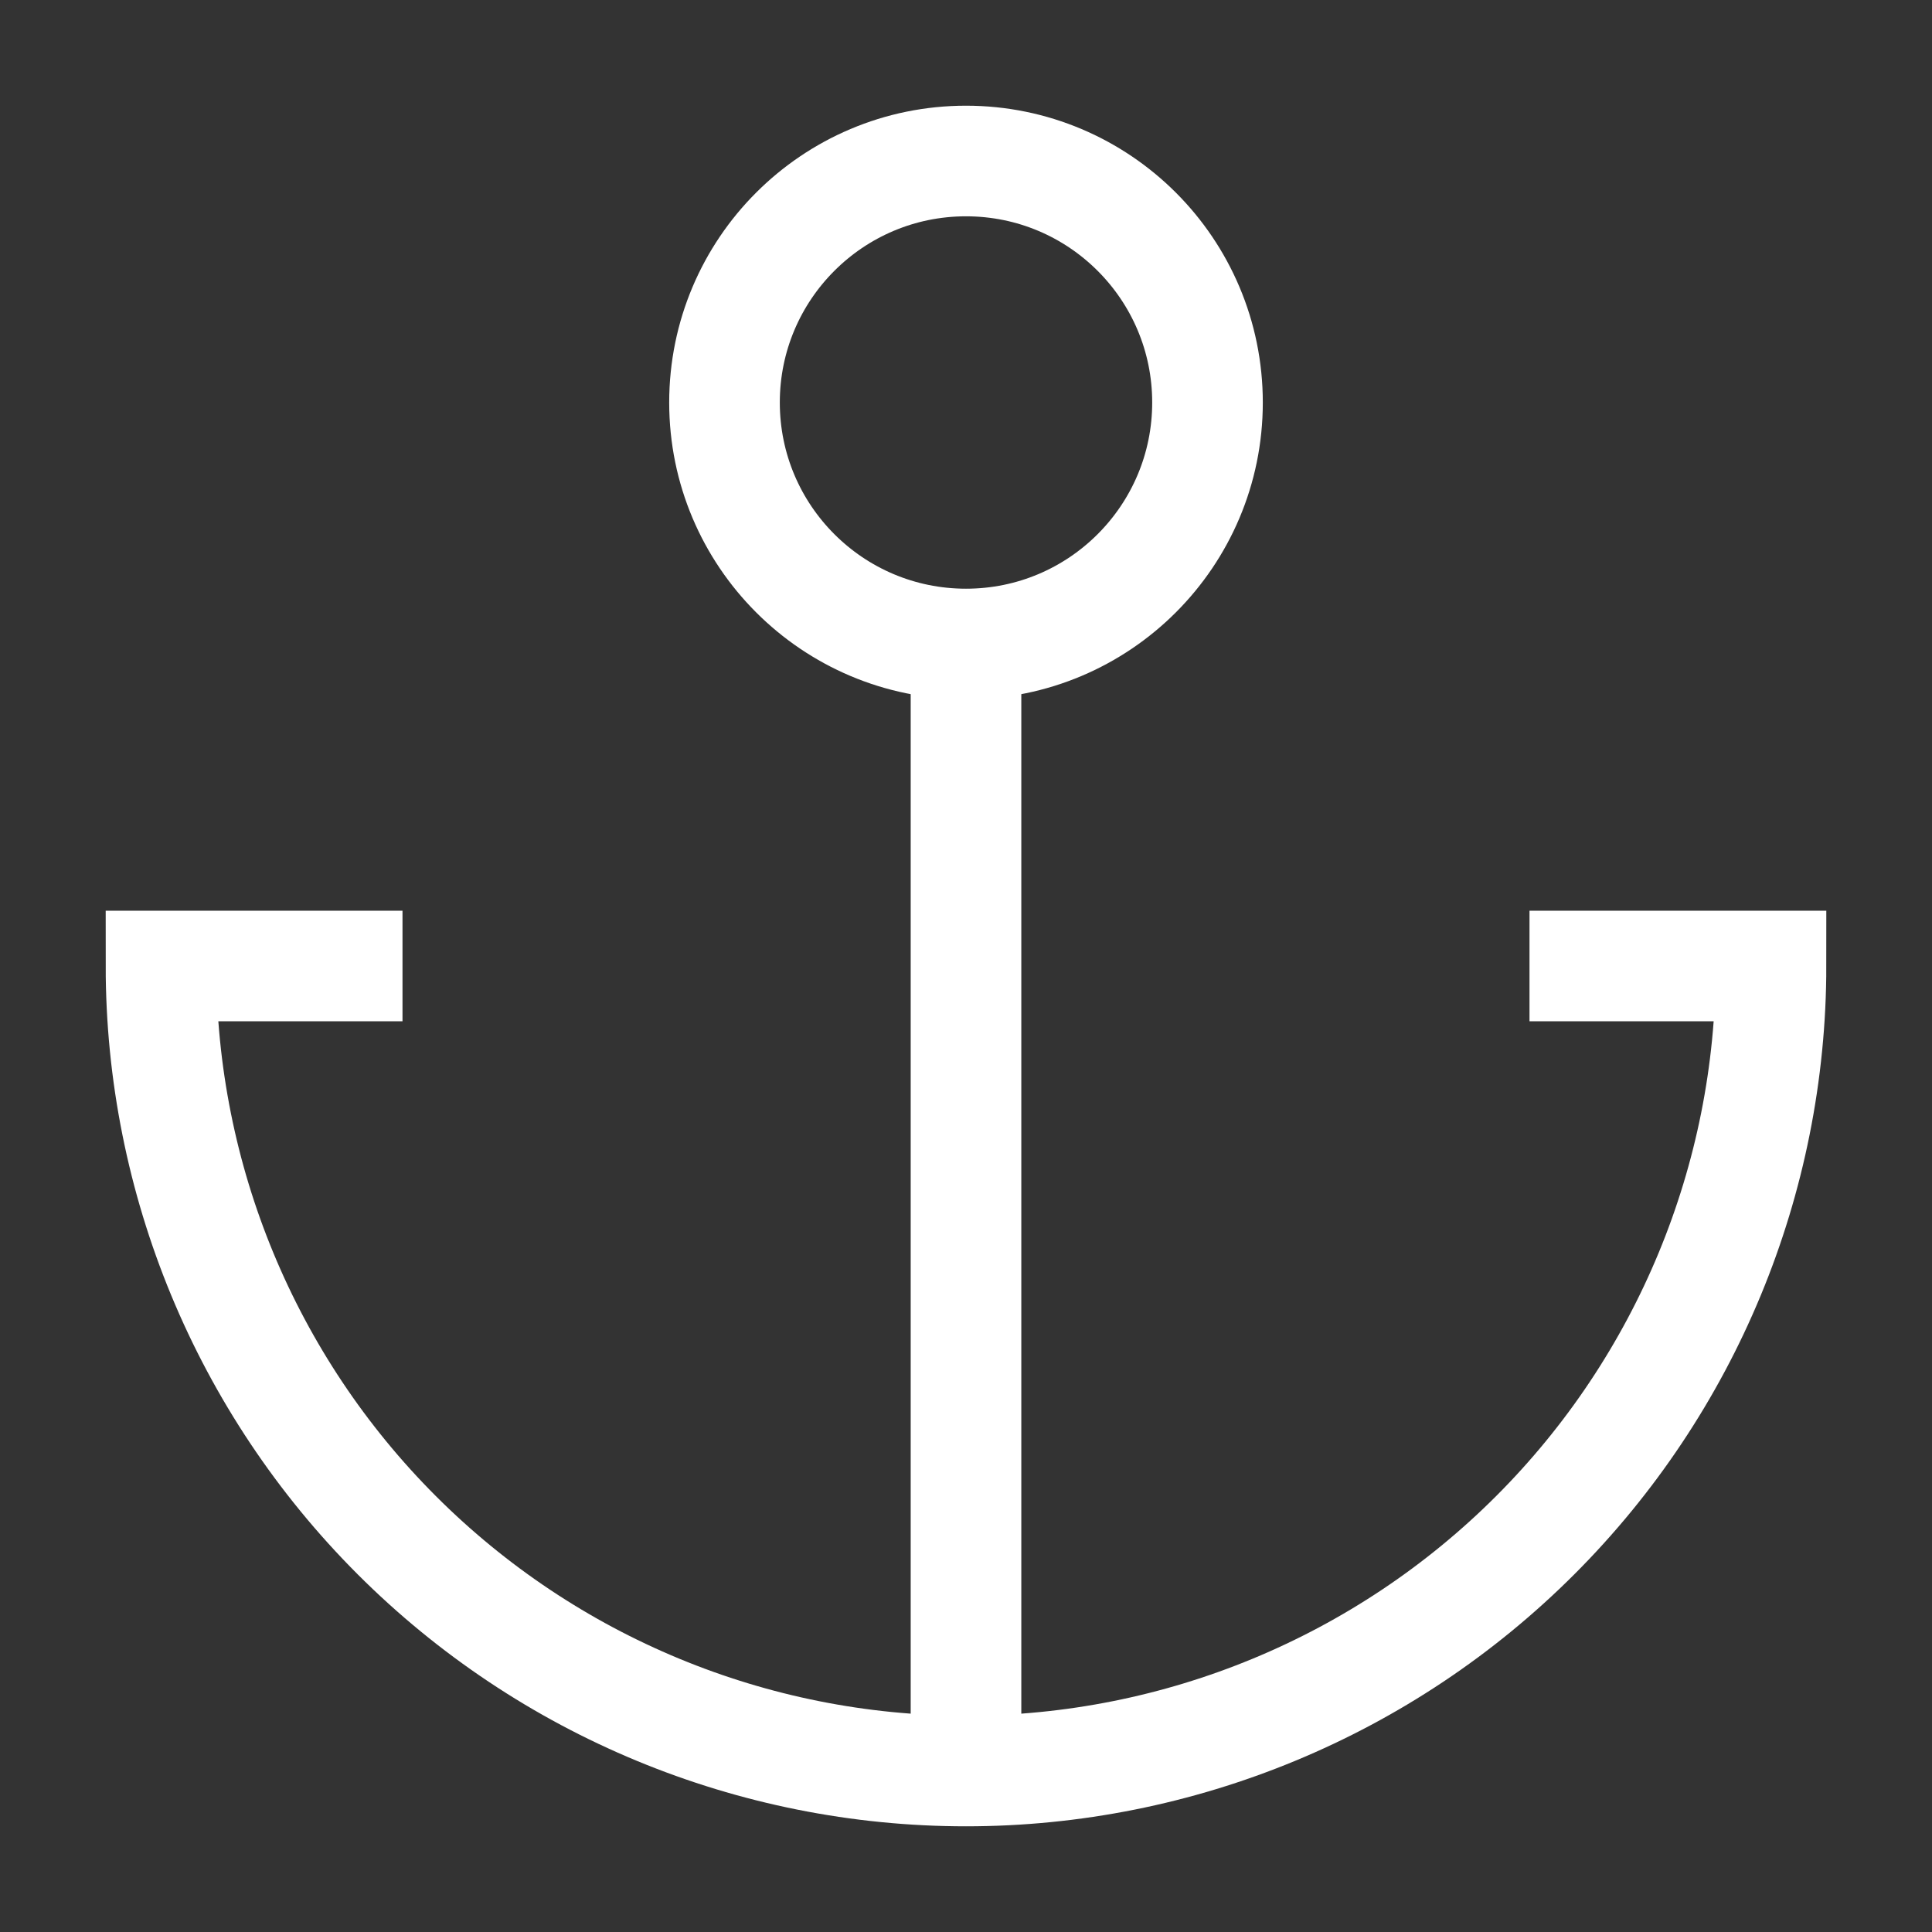 <svg width="262" height="262" viewBox="0 0 262 262" fill="none" xmlns="http://www.w3.org/2000/svg">
<rect x="0" y="0" width="262" height="262" fill="#333333" stroke="none"/>
<path d="M131 87.334C149.087 87.334 163.75 72.671 163.75 54.584C163.75 36.496 149.087 21.834 131 21.834C112.913 21.834 98.25 36.496 98.25 54.584C98.25 72.671 112.913 87.334 131 87.334Z" stroke="white" stroke-width="15"/>
<path d="M131 240.167V87.334" stroke="white" stroke-width="15"/>
<path d="M54.583 131H21.833C21.833 159.953 33.335 187.72 53.807 208.192C74.28 228.665 102.047 240.167 131 240.167C159.953 240.167 187.72 228.665 208.192 208.192C228.665 187.72 240.167 159.953 240.167 131H207.417" stroke="white" stroke-width="15"/>
</svg>
